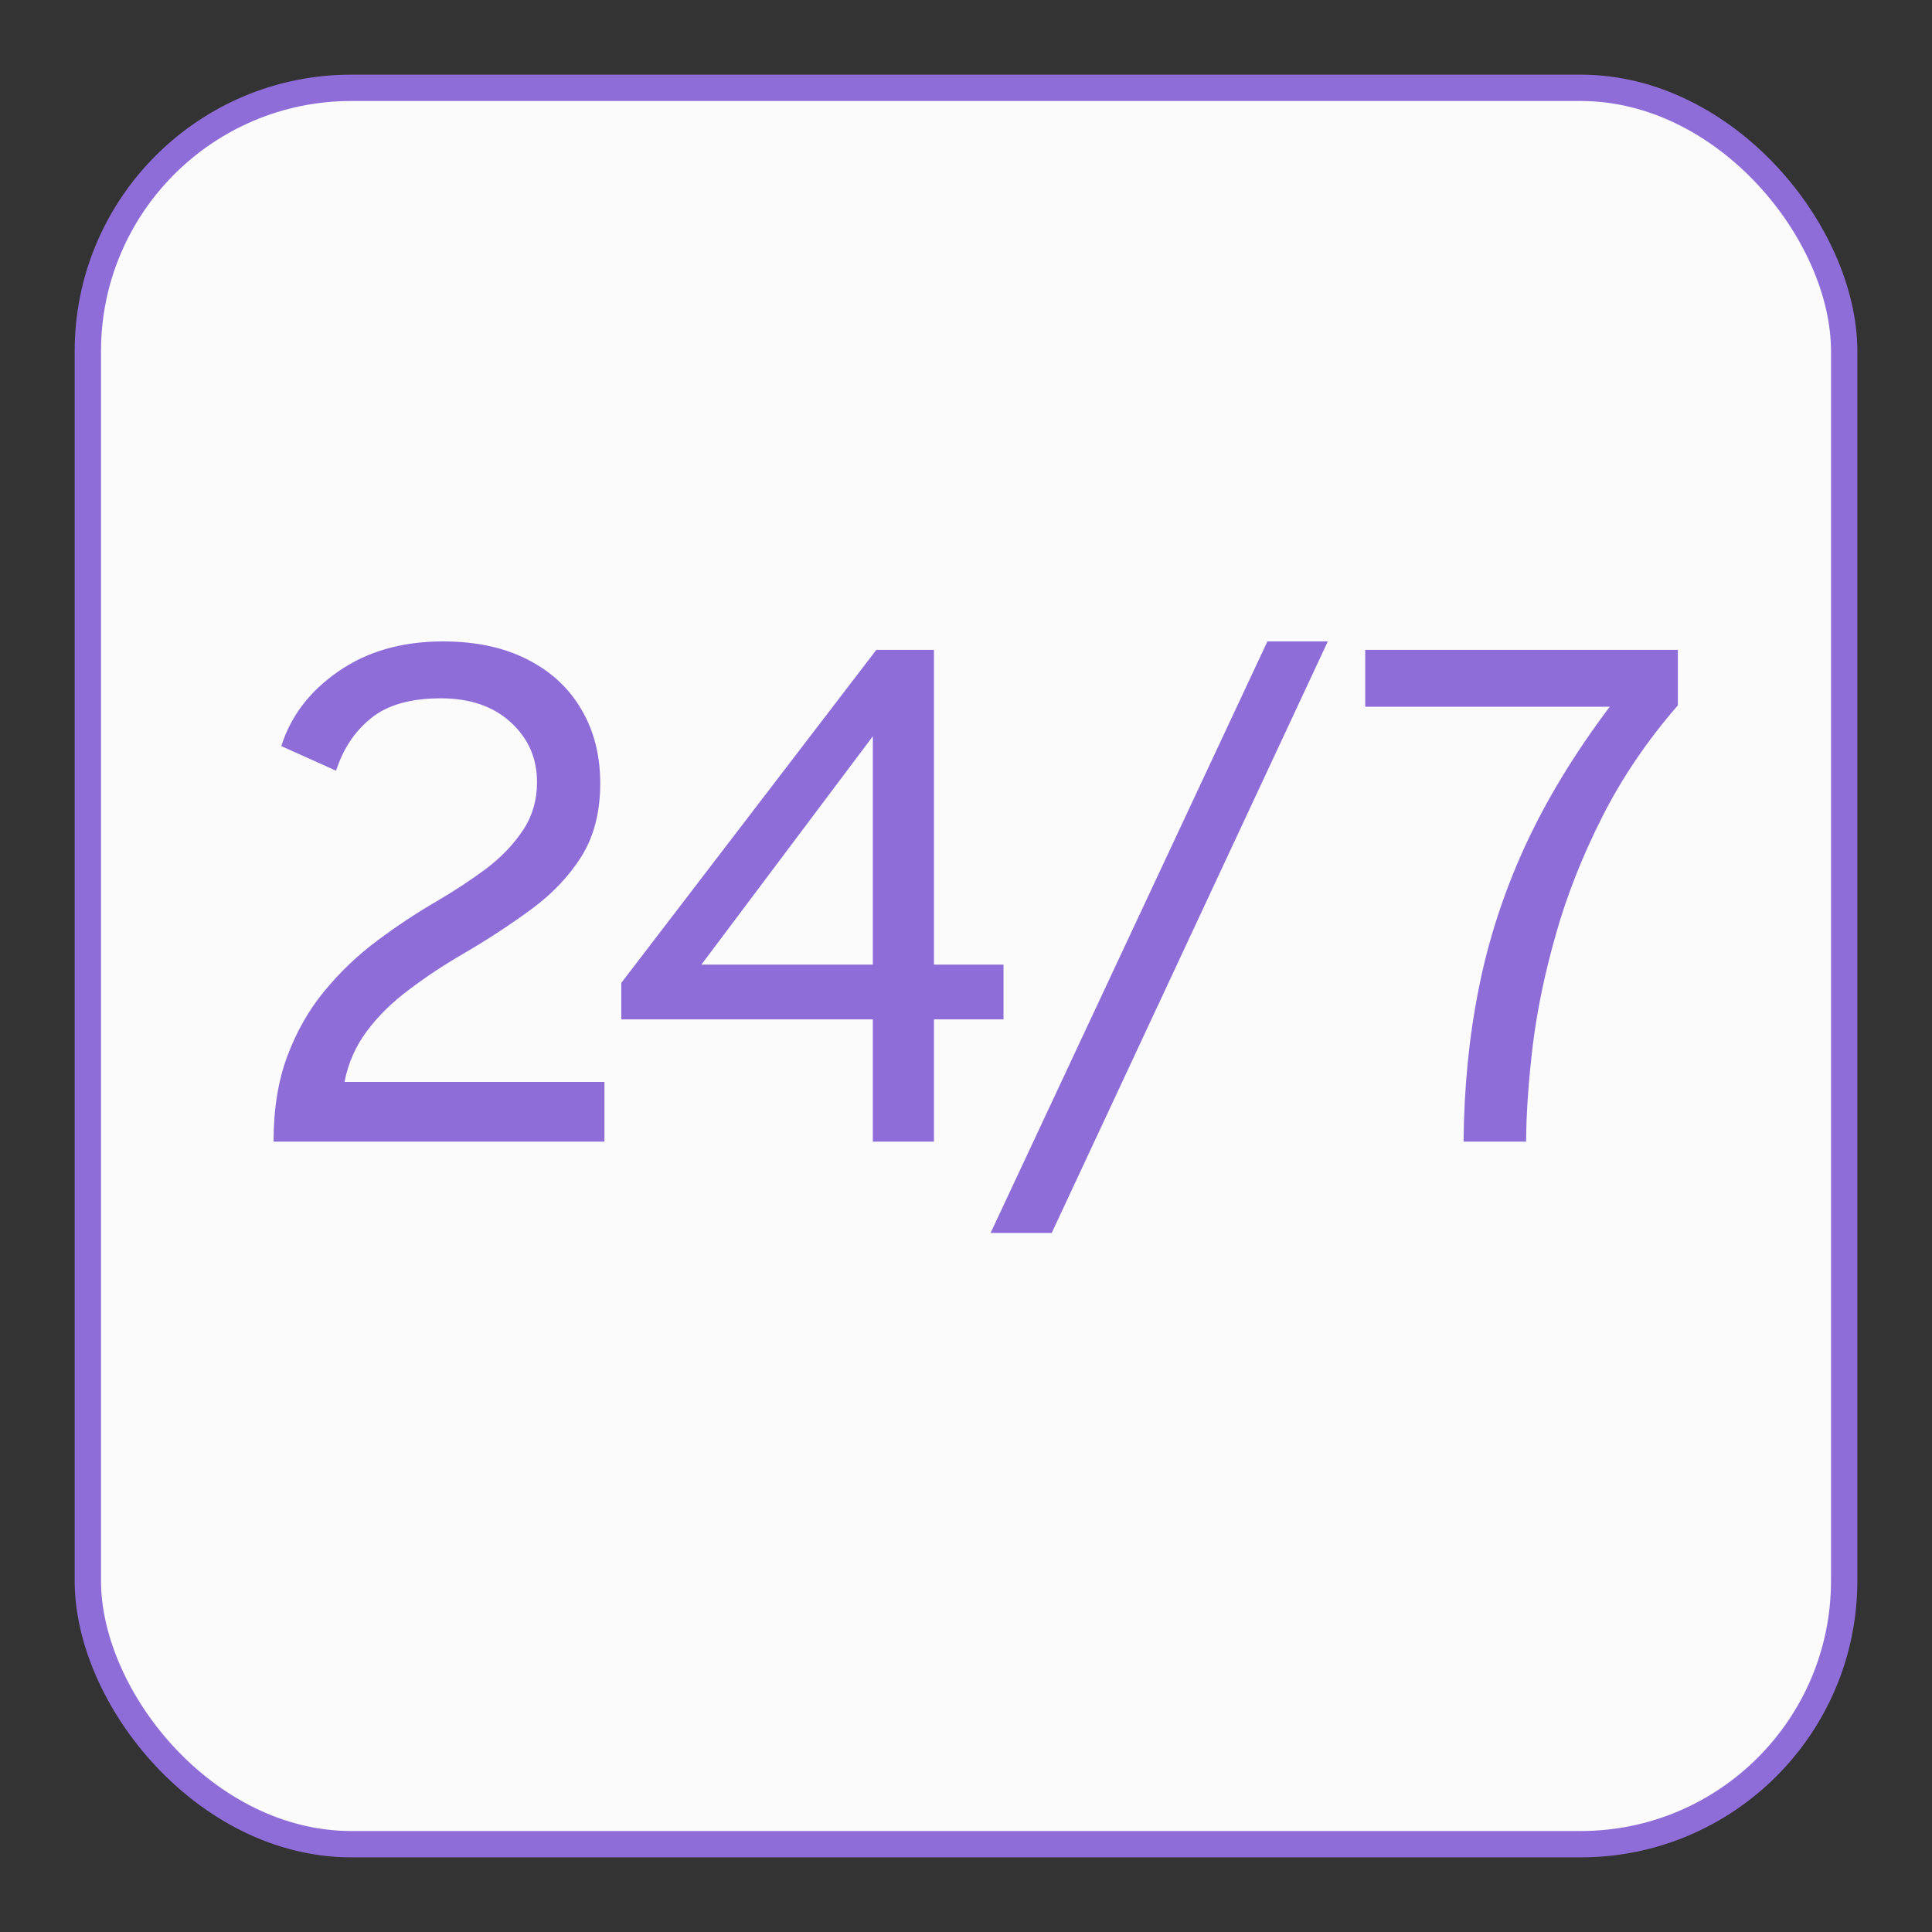 <svg width="22" height="22" viewBox="0 0 22 22" fill="none" xmlns="http://www.w3.org/2000/svg">
<rect x="0" y="0" width="22" height="22" fill="#333333" stroke="none"/>
<rect x="1" y="1" width="20" height="20" rx="3" fill="#FBFBFB" stroke="#8F6DD8" stroke-width="0.3"/>
<path d="M3.115 13C3.115 12.632 3.167 12.308 3.271 12.028C3.377 11.745 3.519 11.497 3.695 11.284C3.873 11.068 4.073 10.877 4.295 10.712C4.516 10.547 4.741 10.397 4.971 10.264C5.171 10.147 5.357 10.024 5.531 9.896C5.704 9.765 5.844 9.62 5.951 9.46C6.06 9.3 6.115 9.115 6.115 8.904C6.115 8.635 6.016 8.409 5.819 8.228C5.621 8.044 5.355 7.952 5.019 7.952C4.675 7.952 4.409 8.028 4.223 8.18C4.039 8.329 3.907 8.528 3.827 8.776L3.203 8.496C3.312 8.152 3.529 7.868 3.855 7.644C4.183 7.417 4.579 7.304 5.043 7.304C5.416 7.304 5.736 7.372 6.003 7.508C6.272 7.644 6.477 7.833 6.619 8.076C6.763 8.319 6.835 8.6 6.835 8.92C6.835 9.248 6.763 9.527 6.619 9.756C6.475 9.983 6.284 10.183 6.047 10.356C5.812 10.529 5.557 10.696 5.283 10.856C5.053 10.989 4.844 11.128 4.655 11.272C4.465 11.413 4.307 11.569 4.179 11.74C4.051 11.911 3.965 12.104 3.923 12.32H6.883V13H3.115ZM9.939 13V11.608H7.075V11.192L9.979 7.4H10.635V10.984H11.427V11.608H10.635V13H9.939ZM7.987 10.984H9.939V8.384L7.987 10.984ZM11.28 14.04L14.432 7.304H15.12L11.976 14.04H11.28ZM16.666 13C16.671 12.389 16.728 11.809 16.838 11.26C16.947 10.708 17.122 10.169 17.362 9.644C17.604 9.116 17.927 8.584 18.33 8.048H15.546V7.4H19.106V8.032C18.754 8.437 18.466 8.863 18.242 9.308C18.018 9.751 17.843 10.193 17.718 10.636C17.592 11.076 17.504 11.499 17.454 11.904C17.406 12.307 17.38 12.672 17.378 13H16.666Z" fill="#8F6DD8"/>
</svg>
